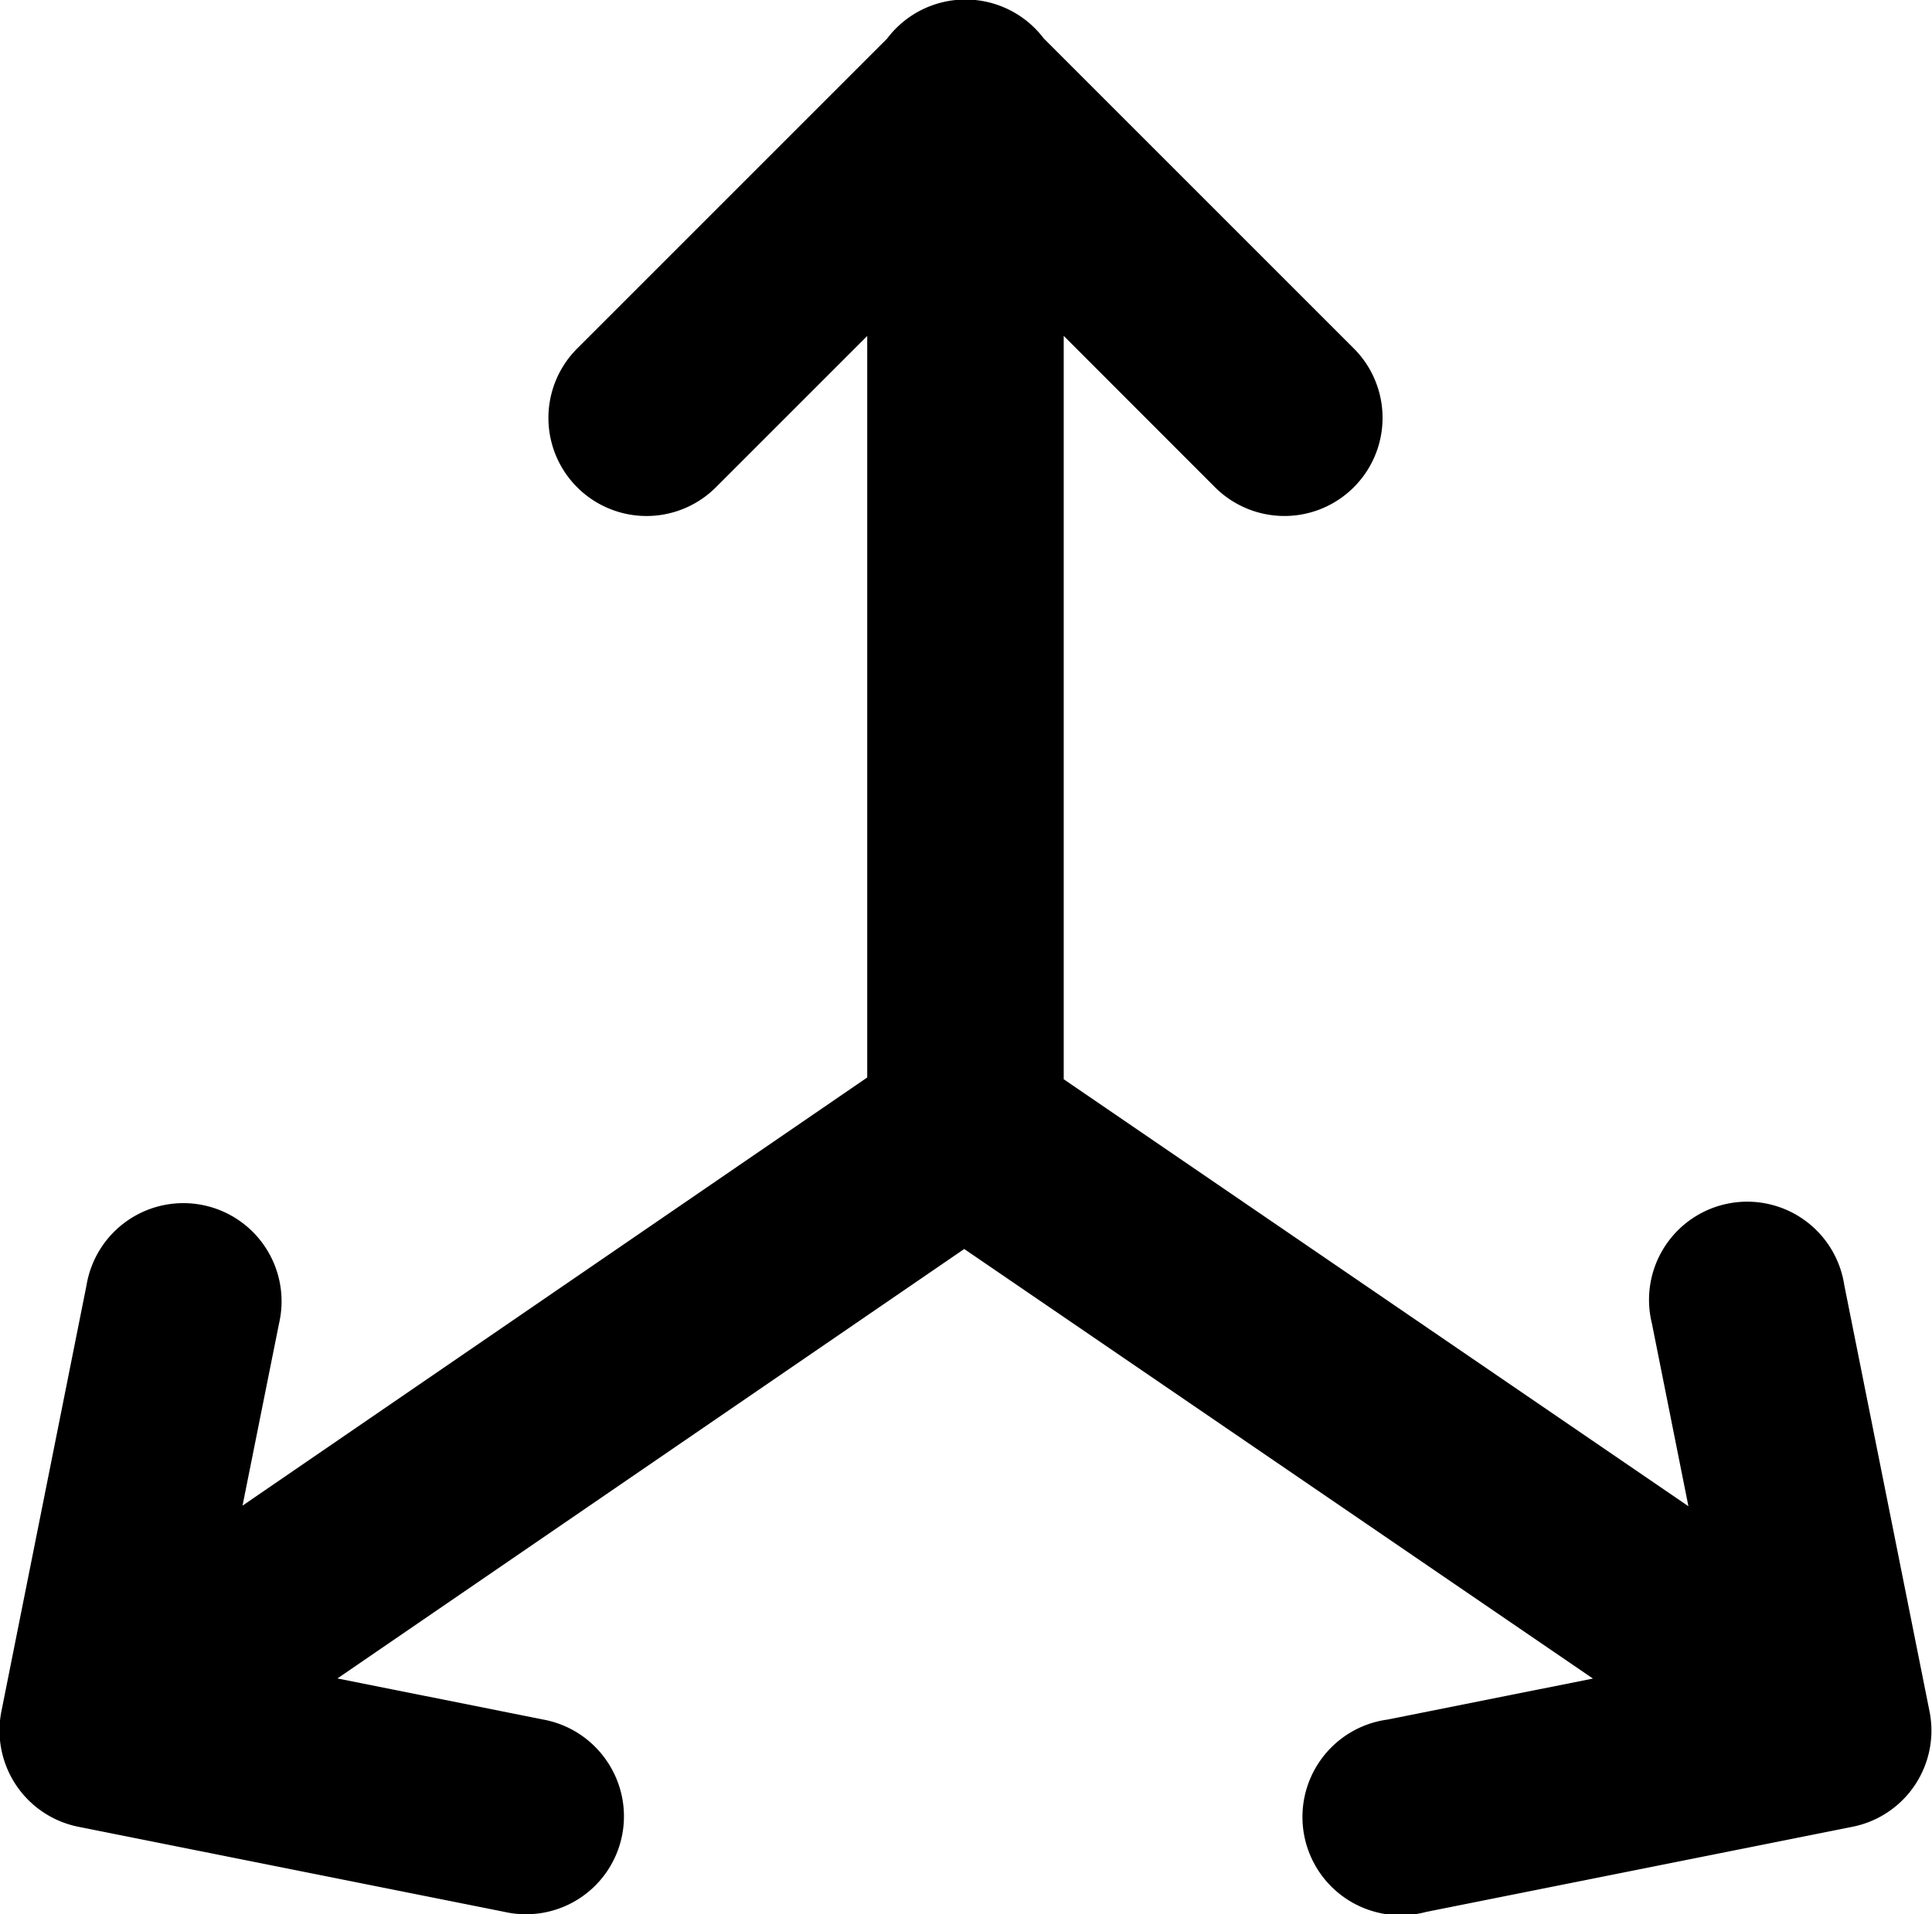 <svg xmlns="http://www.w3.org/2000/svg" fill="black" viewBox="1.8 1.66 16.41 16.26" class="_root_1GwWf_rETN6 _size_16_1GwWf_rETN6"><path d="M9.988 1.656a.834.834 0 0 0-.654.333L6.703 4.62A.833.833 0 1 0 7.88 5.8l1.286-1.286v6.299L3.86 14.45l.31-1.547a.834.834 0 1 0-1.635-.326l-.723 3.62a.834.834 0 0 0 .653.981l3.62.723a.832.832 0 0 0 .869-1.282.834.834 0 0 0-.541-.352l-1.747-.349L9.99 12.27l5.34 3.649-1.742.348a.835.835 0 1 0 .327 1.634l3.62-.723a.833.833 0 0 0 .654-.98l-.724-3.621a.834.834 0 1 0-1.634.326l.31 1.552-5.306-3.627V4.513l1.285 1.286a.833.833 0 1 0 1.179-1.179l-2.634-2.634a.834.834 0 0 0-.676-.33z" fill="currentColor"></path></svg>